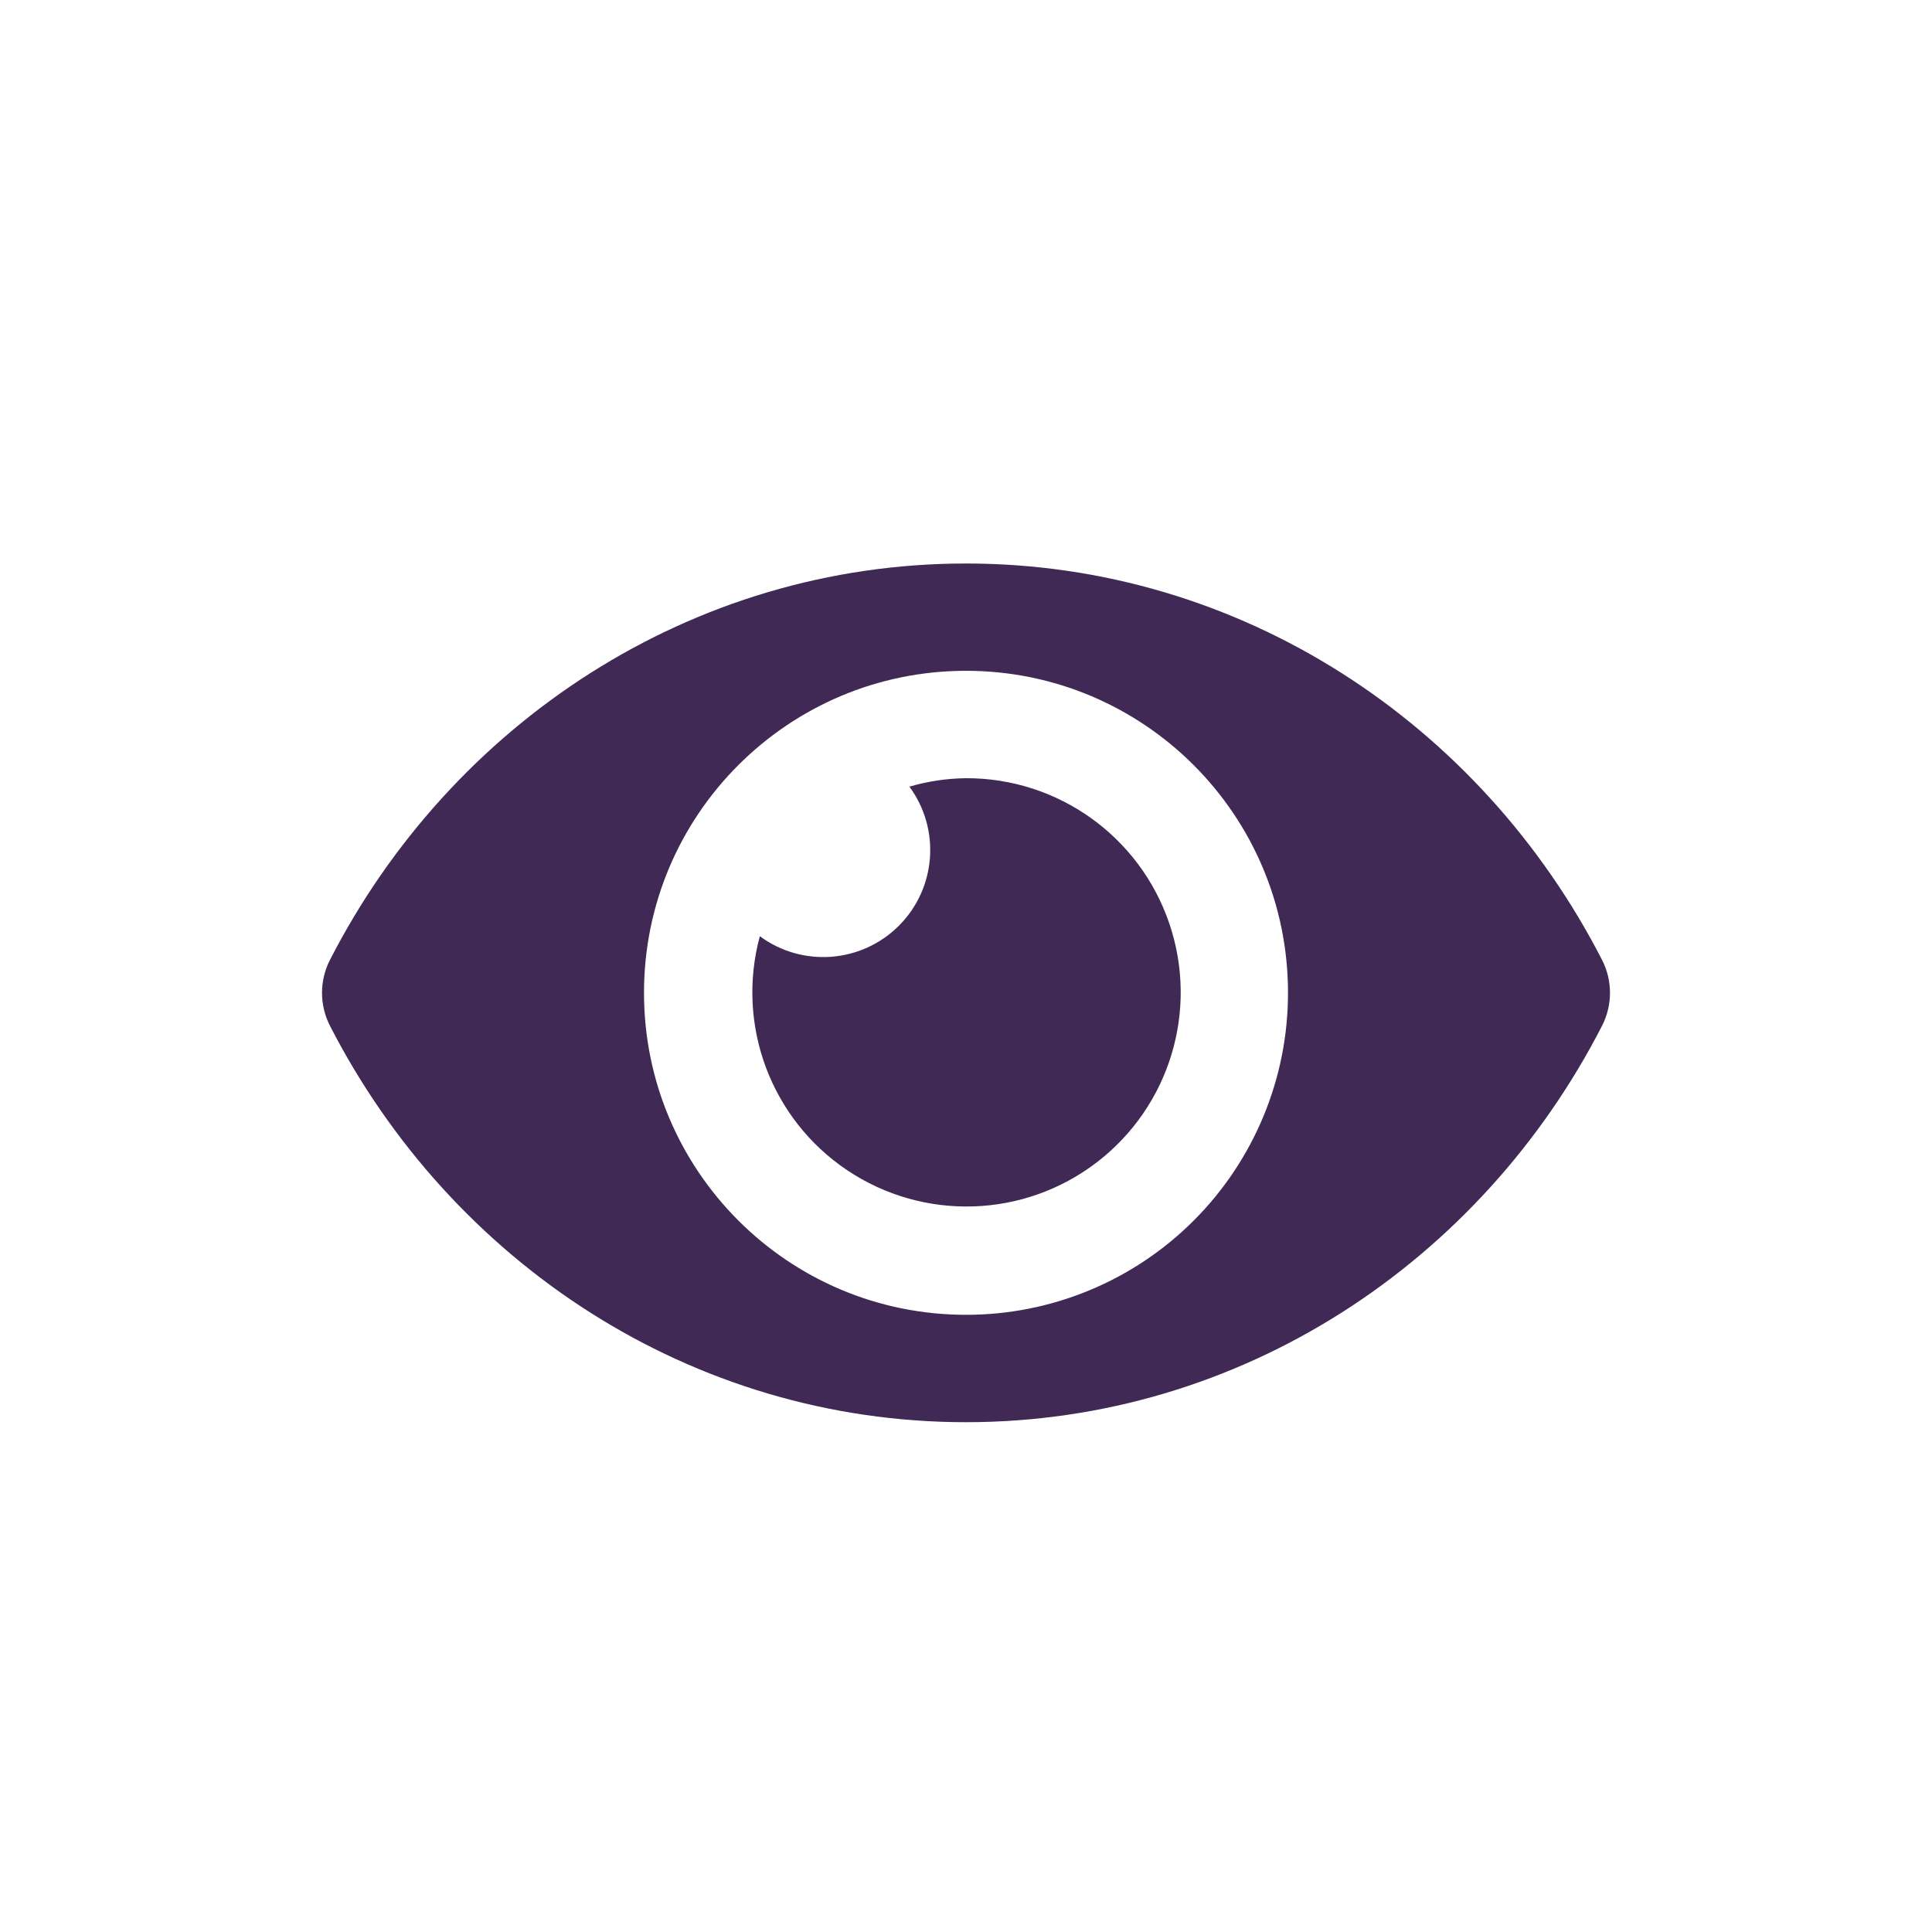 <?xml version="1.0" encoding="UTF-8"?>
<svg width="24px" height="24px" viewBox="0 0 24 24" version="1.1" xmlns="http://www.w3.org/2000/svg" xmlns:xlink="http://www.w3.org/1999/xlink">
    <!-- Generator: Sketch 61.2 (89653) - https://sketch.com -->
    <title>2 - CHARTE / Icons / default / view</title>
    <desc>Created with Sketch.</desc>
    <g id="2---CHARTE-/-Icons-/-default-/-view" stroke="none" stroke-width="1" fill="none" fill-rule="evenodd">
        <g id="eye-solid" transform="translate(4, 7)" fill="#402955">
            <path d="M15.903,4.928 C14.397,1.989 11.415,0 8,0 C4.585,0 1.602,1.99 0.097,4.928 C-0.032,5.183 -0.032,5.484 0.097,5.739 C1.603,8.678 4.585,10.667 8,10.667 C11.415,10.667 14.398,8.677 15.903,5.739 C16.032,5.484 16.032,5.183 15.903,4.928 Z M8,9.333 C5.791,9.333 4,7.542 4,5.333 C4,3.124 5.791,1.333 8,1.333 C10.209,1.333 12,3.124 12,5.333 C12.001,6.394 11.579,7.412 10.829,8.162 C10.079,8.913 9.061,9.334 8,9.333 L8,9.333 Z M8,2.667 C7.762,2.67 7.525,2.705 7.297,2.772 C7.686,3.301 7.631,4.035 7.166,4.5 C6.702,4.964 5.968,5.02 5.439,4.63 C5.14,5.732 5.576,6.901 6.524,7.537 C7.472,8.172 8.719,8.133 9.625,7.439 C10.531,6.744 10.893,5.55 10.525,4.47 C10.157,3.389 9.141,2.664 8,2.667 L8,2.667 Z" id="Shape"></path>
        </g>
    </g>
</svg>